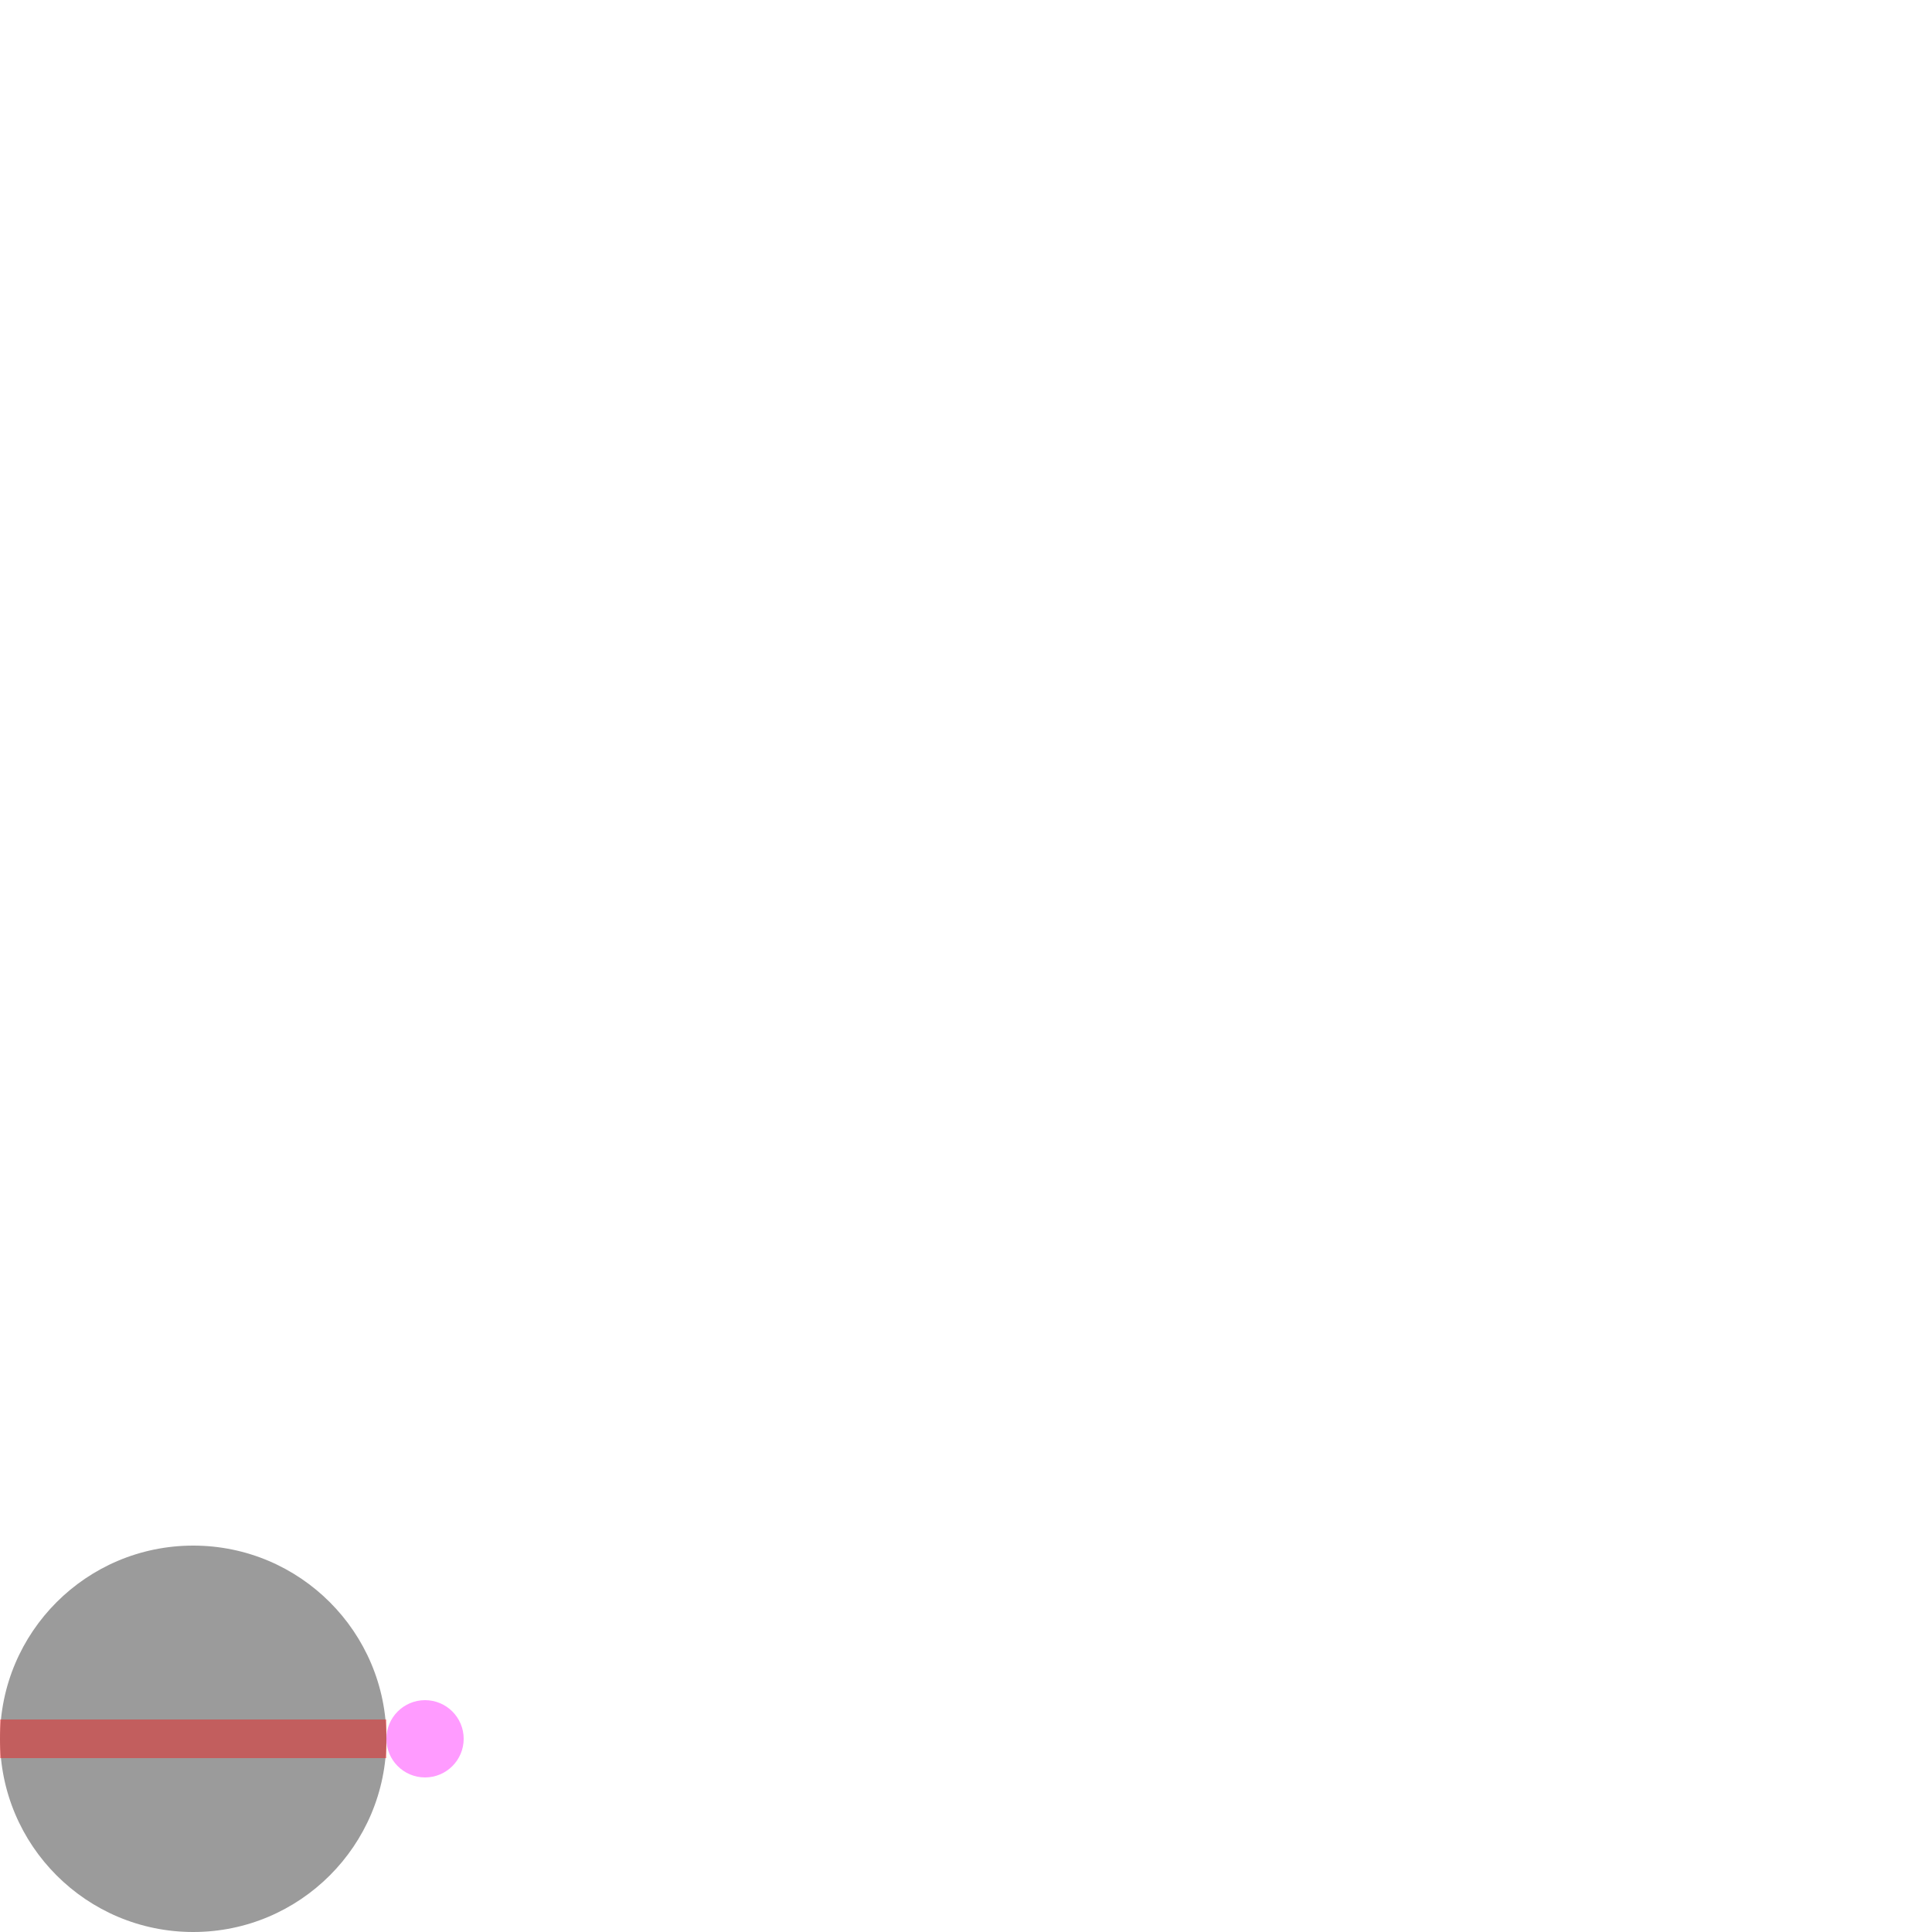 <?xml version="1.0" encoding="UTF-8" standalone="no"?>
<!-- Created with Inkscape (http://www.inkscape.org/) -->

<svg
   xmlns:dc="http://purl.org/dc/elements/1.1/"
   xmlns:cc="http://creativecommons.org/ns#"
   xmlns:rdf="http://www.w3.org/1999/02/22-rdf-syntax-ns#"
   xmlns:svg="http://www.w3.org/2000/svg"
   xmlns="http://www.w3.org/2000/svg"
   xmlns:sodipodi="http://sodipodi.sourceforge.net/DTD/sodipodi-0.dtd"
   xmlns:inkscape="http://www.inkscape.org/namespaces/inkscape"
   width="100mm"
   height="100mm"
   viewBox="0 0 100 100"
   id="svg2"
   version="1.1"
   inkscape:version="0.91+devel r13797 custom"
   sodipodi:docname="template.svg">
  <defs
     id="defs4" />
  <sodipodi:namedview
     id="base"
     pagecolor="#ffffff"
     bordercolor="#666666"
     borderopacity="1.0"
     inkscape:pageopacity="0.0"
     inkscape:pageshadow="2"
     inkscape:zoom="2.8"
     inkscape:cx="31.223477"
     inkscape:cy="45.172045"
     inkscape:document-units="mm"
     inkscape:current-layer="layer4"
     showgrid="true"
     inkscape:window-width="1680"
     inkscape:window-height="1002"
     inkscape:window-x="0"
     inkscape:window-y="22"
     inkscape:window-maximized="0"
     inkscape:snap-nodes="false"
     inkscape:snap-bbox="true"
     inkscape:bbox-nodes="true"
     inkscape:bbox-paths="false">
    <inkscape:grid
       type="xygrid"
       id="grid3339"
       spacingx="1mm"
       spacingy="1mm"
       units="mm" />
  </sodipodi:namedview>
  <g
     inkscape:groupmode="layer"
     id="layer3"
     inkscape:label="shape"
     style="display:inline">
    <circle
       style="fill:#000000;fill-opacity:0.392;stroke:none;stroke-opacity:0.392"
       id="path4145"
       cx="10"
       cy="90"
       r="10" />
  </g>
  <g
     inkscape:groupmode="layer"
     id="layer2"
     inkscape:label="struts"
     style="display:inline">
    <rect
       style="fill:#ff0000;fill-opacity:0.392;stroke:none;stroke-opacity:0.392"
       id="rect4137"
       width="20"
       height="2"
       x="0"
       y="89" />
  </g>
  <g
     inkscape:groupmode="layer"
     id="layer4"
     inkscape:label="fillings"
     style="display:inline">
    <circle
       style="fill:#ff00ff;fill-opacity:0.392;stroke:none;stroke-opacity:0.392"
       id="path4139"
       cx="22"
       cy="90"
       r="2" />
  </g>
</svg>
